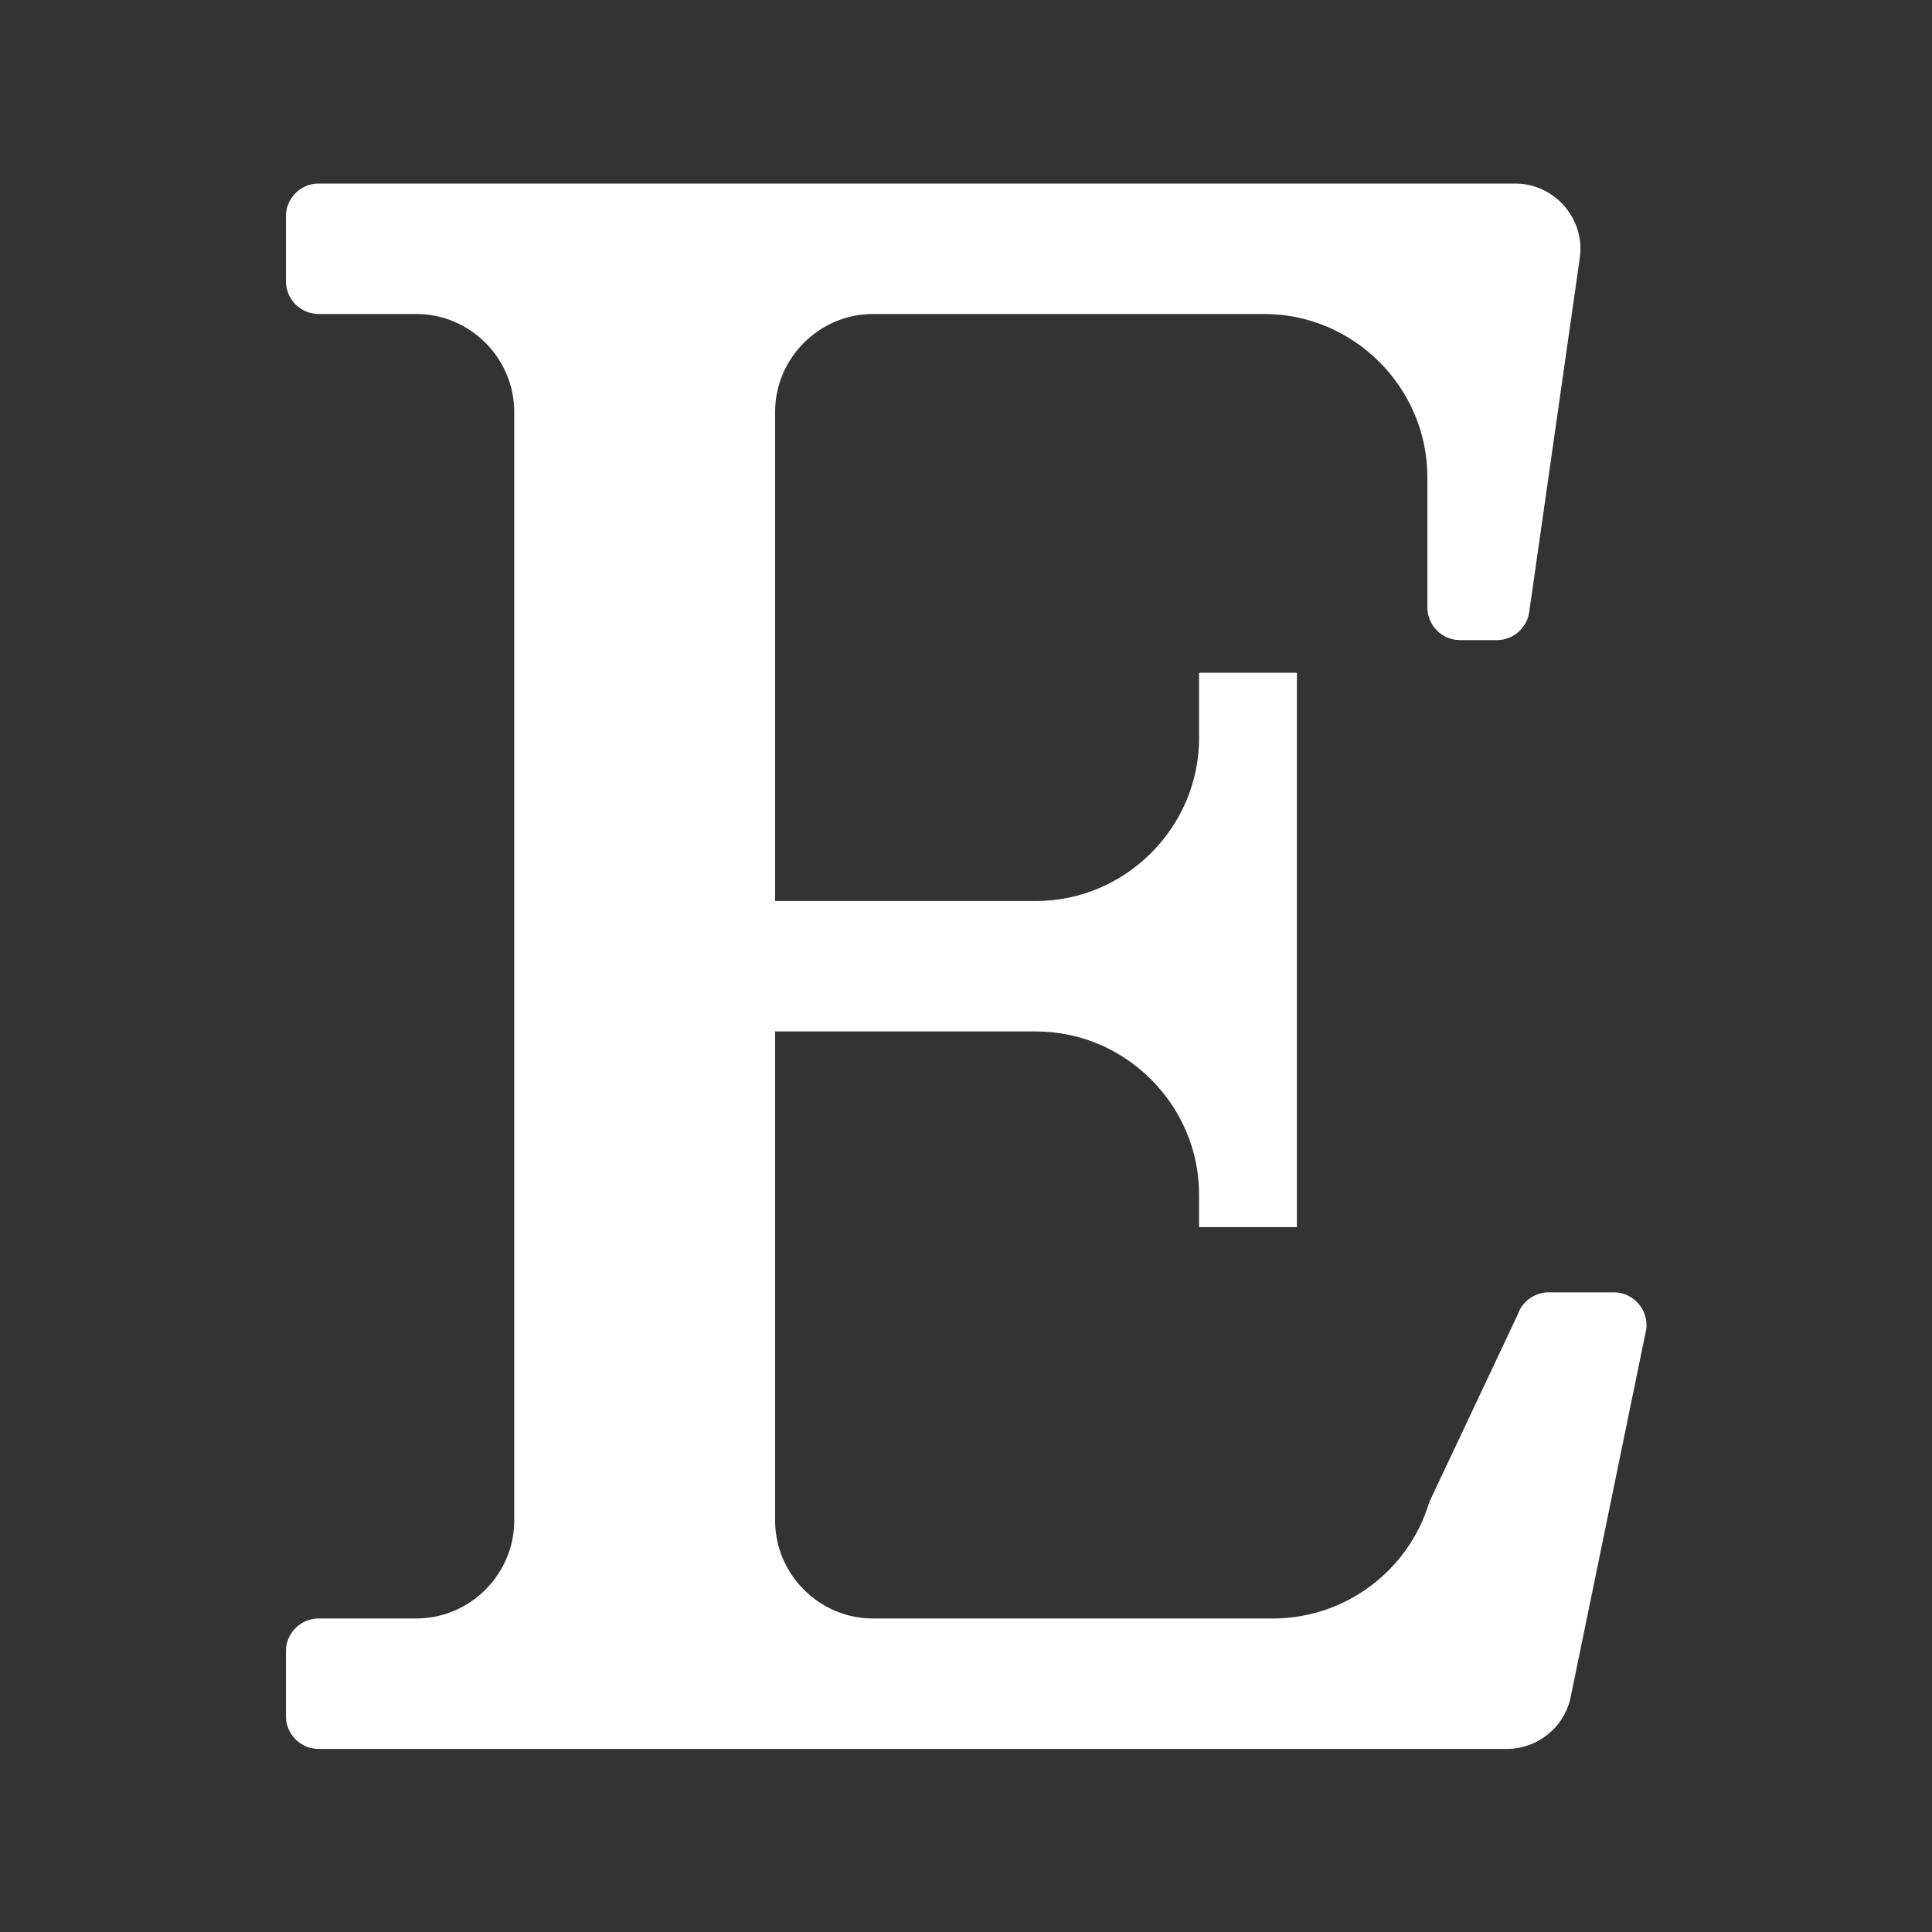 <?xml version="1.0" encoding="UTF-8" standalone="no"?>
<!DOCTYPE svg PUBLIC "-//W3C//DTD SVG 1.1//EN" "http://www.w3.org/Graphics/SVG/1.1/DTD/svg11.dtd">
<svg width="100%" height="100%" viewBox="0 0 100 100" version="1.1" xmlns="http://www.w3.org/2000/svg" xmlns:xlink="http://www.w3.org/1999/xlink" xml:space="preserve" xmlns:serif="http://www.serif.com/" style="fill-rule:evenodd;clip-rule:evenodd;stroke-linejoin:round;stroke-miterlimit:2;">
    <rect x="0" y="0" width="100" height="100" fill="#333333" stroke="none"/>
    <g transform="matrix(0.844,0,0,0.844,13.112,7.812)">
        <path d="M77.388,2C77.388,2 4,2 4,2C2.903,2 2,2.903 2,4L2,8C2,9.097 2.903,10 4,10L10,10C13.292,10 16,12.708 16,16L16,84C16,87.292 13.292,90 10,90L4,90C2.903,90 2,90.903 2,92L2,96C2,97.097 2.903,98 4,98L76.876,98C78.706,98.001 80.314,96.745 80.758,94.97L85.378,72.486C85.418,72.327 85.438,72.164 85.438,72C85.438,70.903 84.535,70 83.438,70L79.438,70C78.579,70 77.811,70.553 77.54,71.368L72.122,82.852C70.864,87.079 66.952,89.998 62.542,90L38,90C34.708,90 32,87.292 32,84L32,54L48,54C53.486,54 58,58.514 58,64L58,66L64,66L64,32L58,32L58,36C58,41.486 53.486,46 48,46L32,46L32,16C32,12.708 34.708,10 38,10L62,10C67.486,10 72,14.514 72,20L72,28C72,29.097 72.903,30 74,30L76.266,30C77.257,30 78.106,29.263 78.246,28.282L81.348,6.566C81.375,6.379 81.388,6.189 81.388,6C81.388,3.806 79.583,2 77.388,2Z" style="fill:white;fill-rule:nonzero;"/>
    </g>
</svg>
